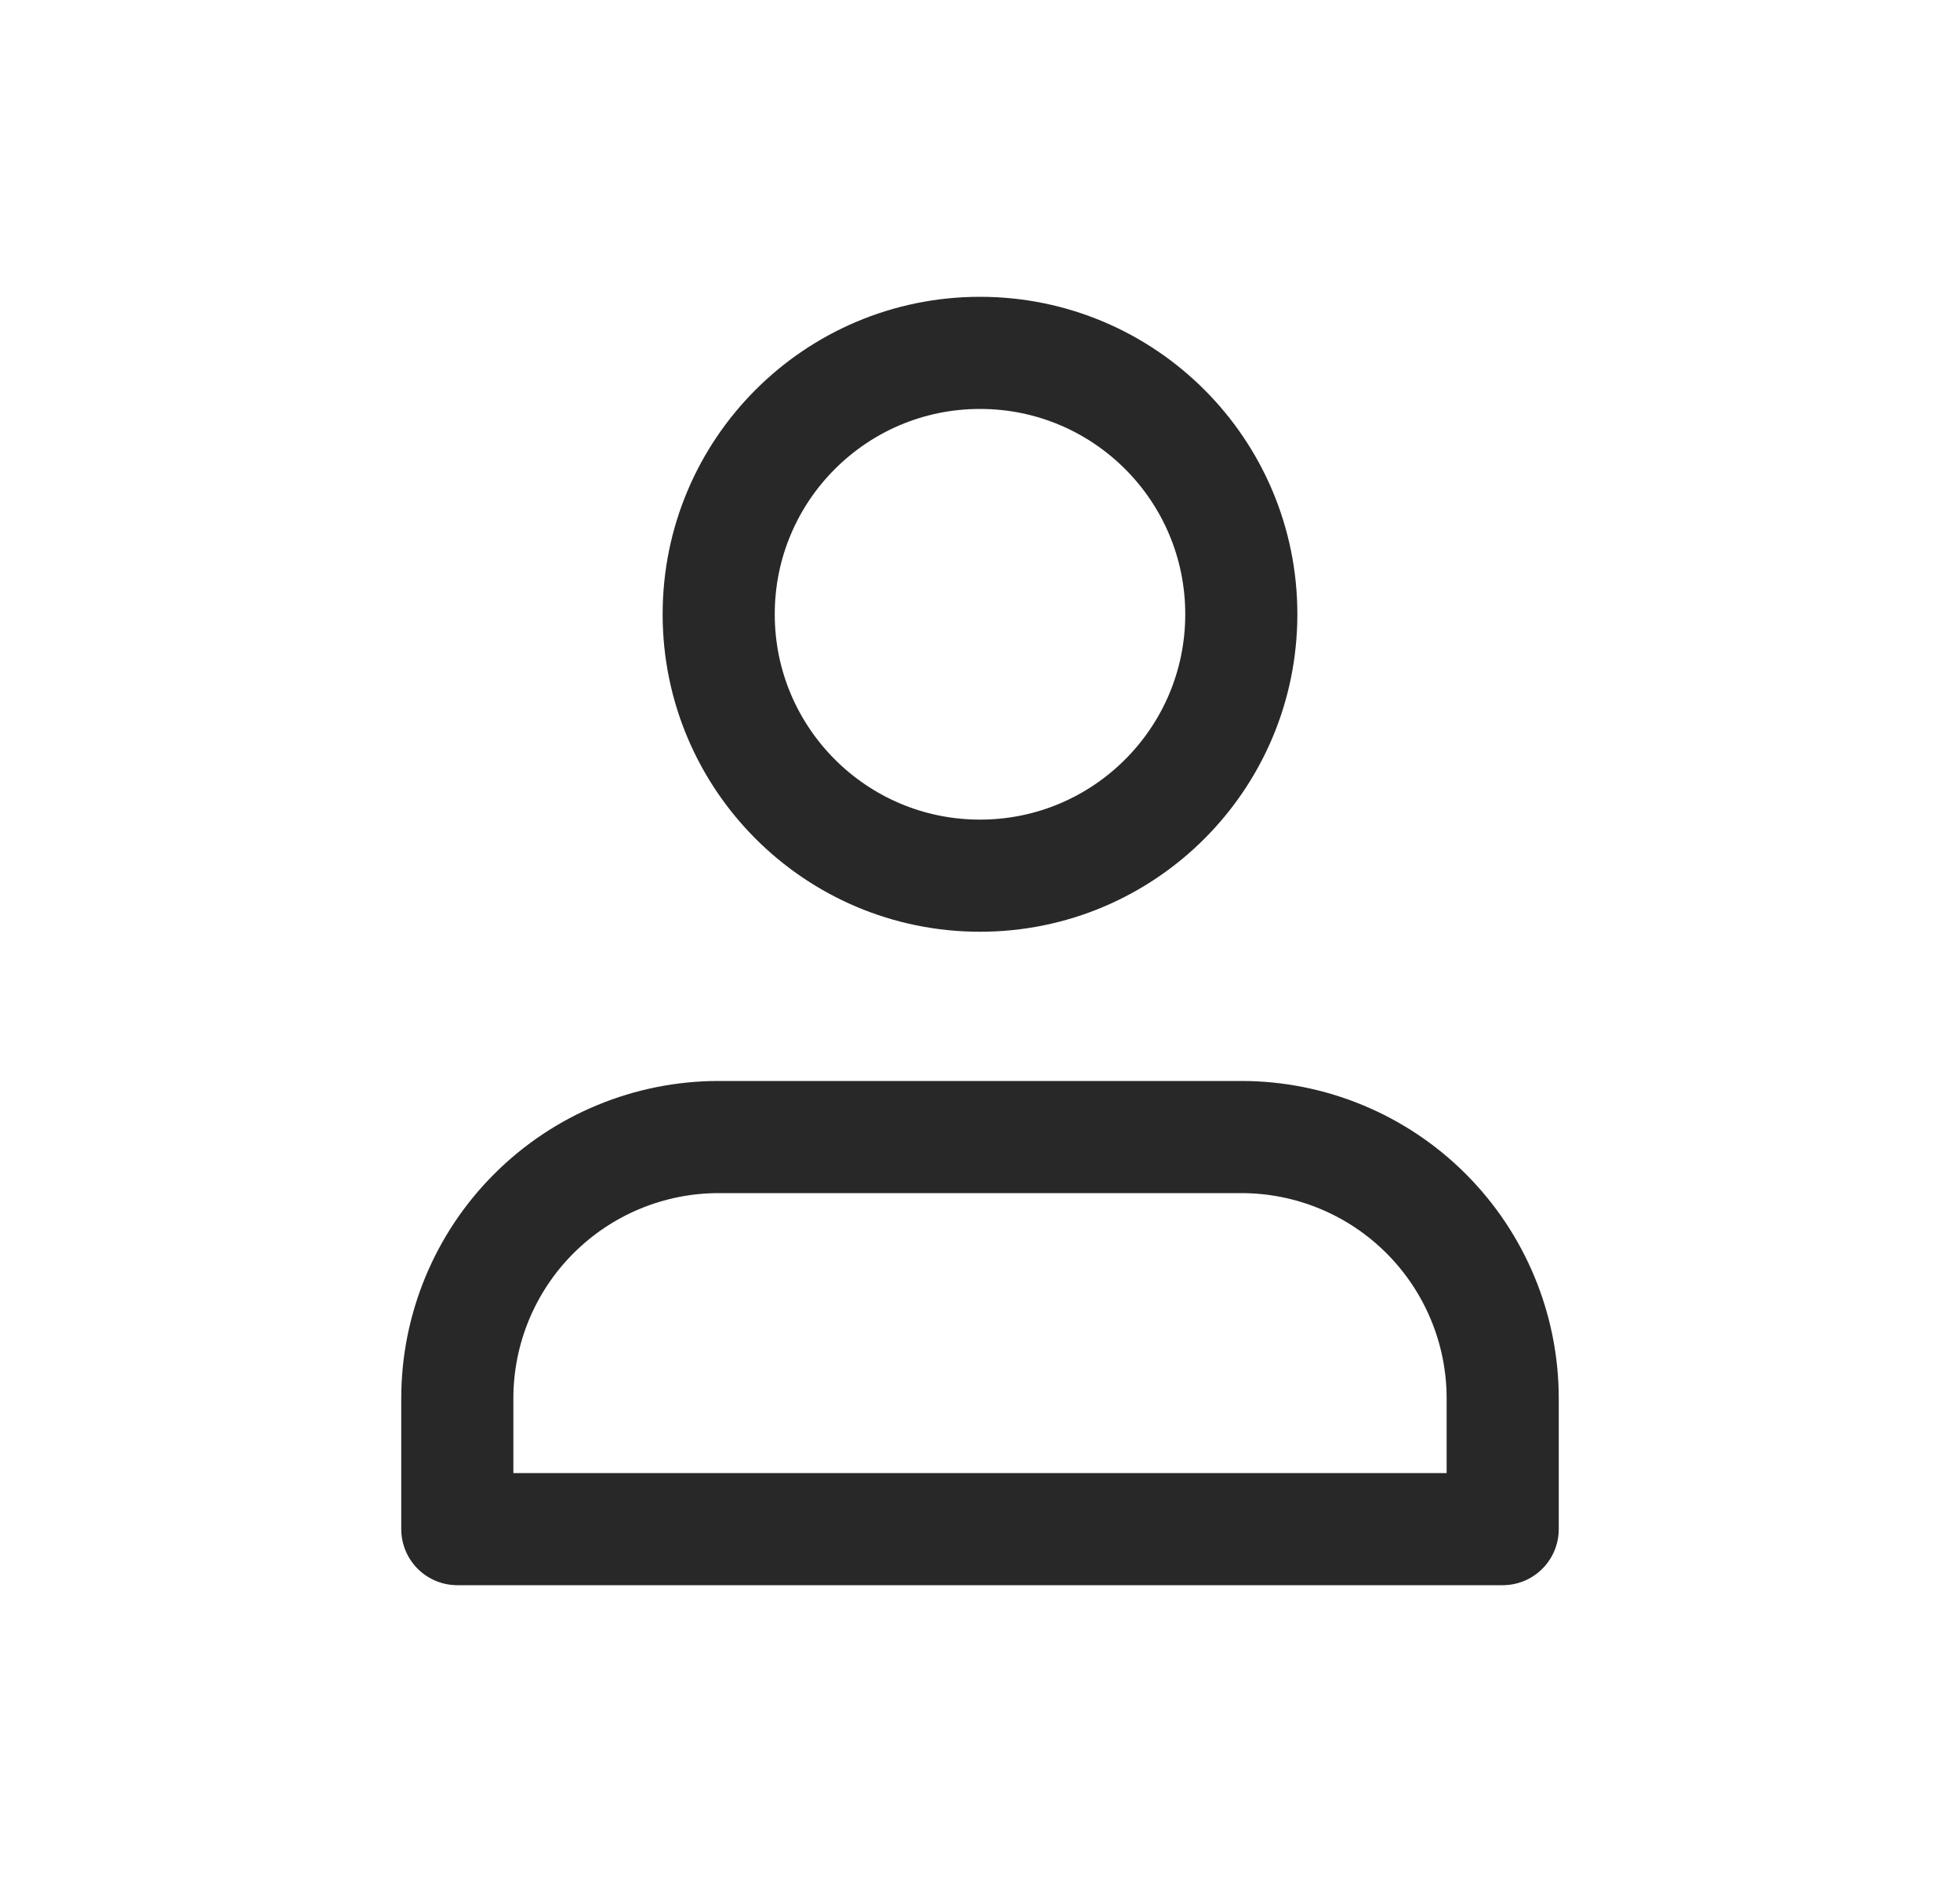 <svg width="25" height="24" viewBox="0 0 25 24" fill="none" xmlns="http://www.w3.org/2000/svg">
<path d="M19.167 17.833V19.5H5.833V17.833C5.833 16.949 6.184 16.101 6.81 15.476C7.435 14.851 8.283 14.5 9.167 14.5H15.833C16.717 14.5 17.565 14.851 18.19 15.476C18.815 16.101 19.167 16.949 19.167 17.833Z" stroke="#282828" stroke-width="1.43" stroke-linecap="round" stroke-linejoin="round"/>
<path d="M12.5 11.167C14.341 11.167 15.833 9.674 15.833 7.833C15.833 5.992 14.341 4.5 12.5 4.5C10.659 4.5 9.167 5.992 9.167 7.833C9.167 9.674 10.659 11.167 12.5 11.167Z" stroke="#282828" stroke-width="1.43" stroke-linecap="round" stroke-linejoin="round"/>
</svg>
